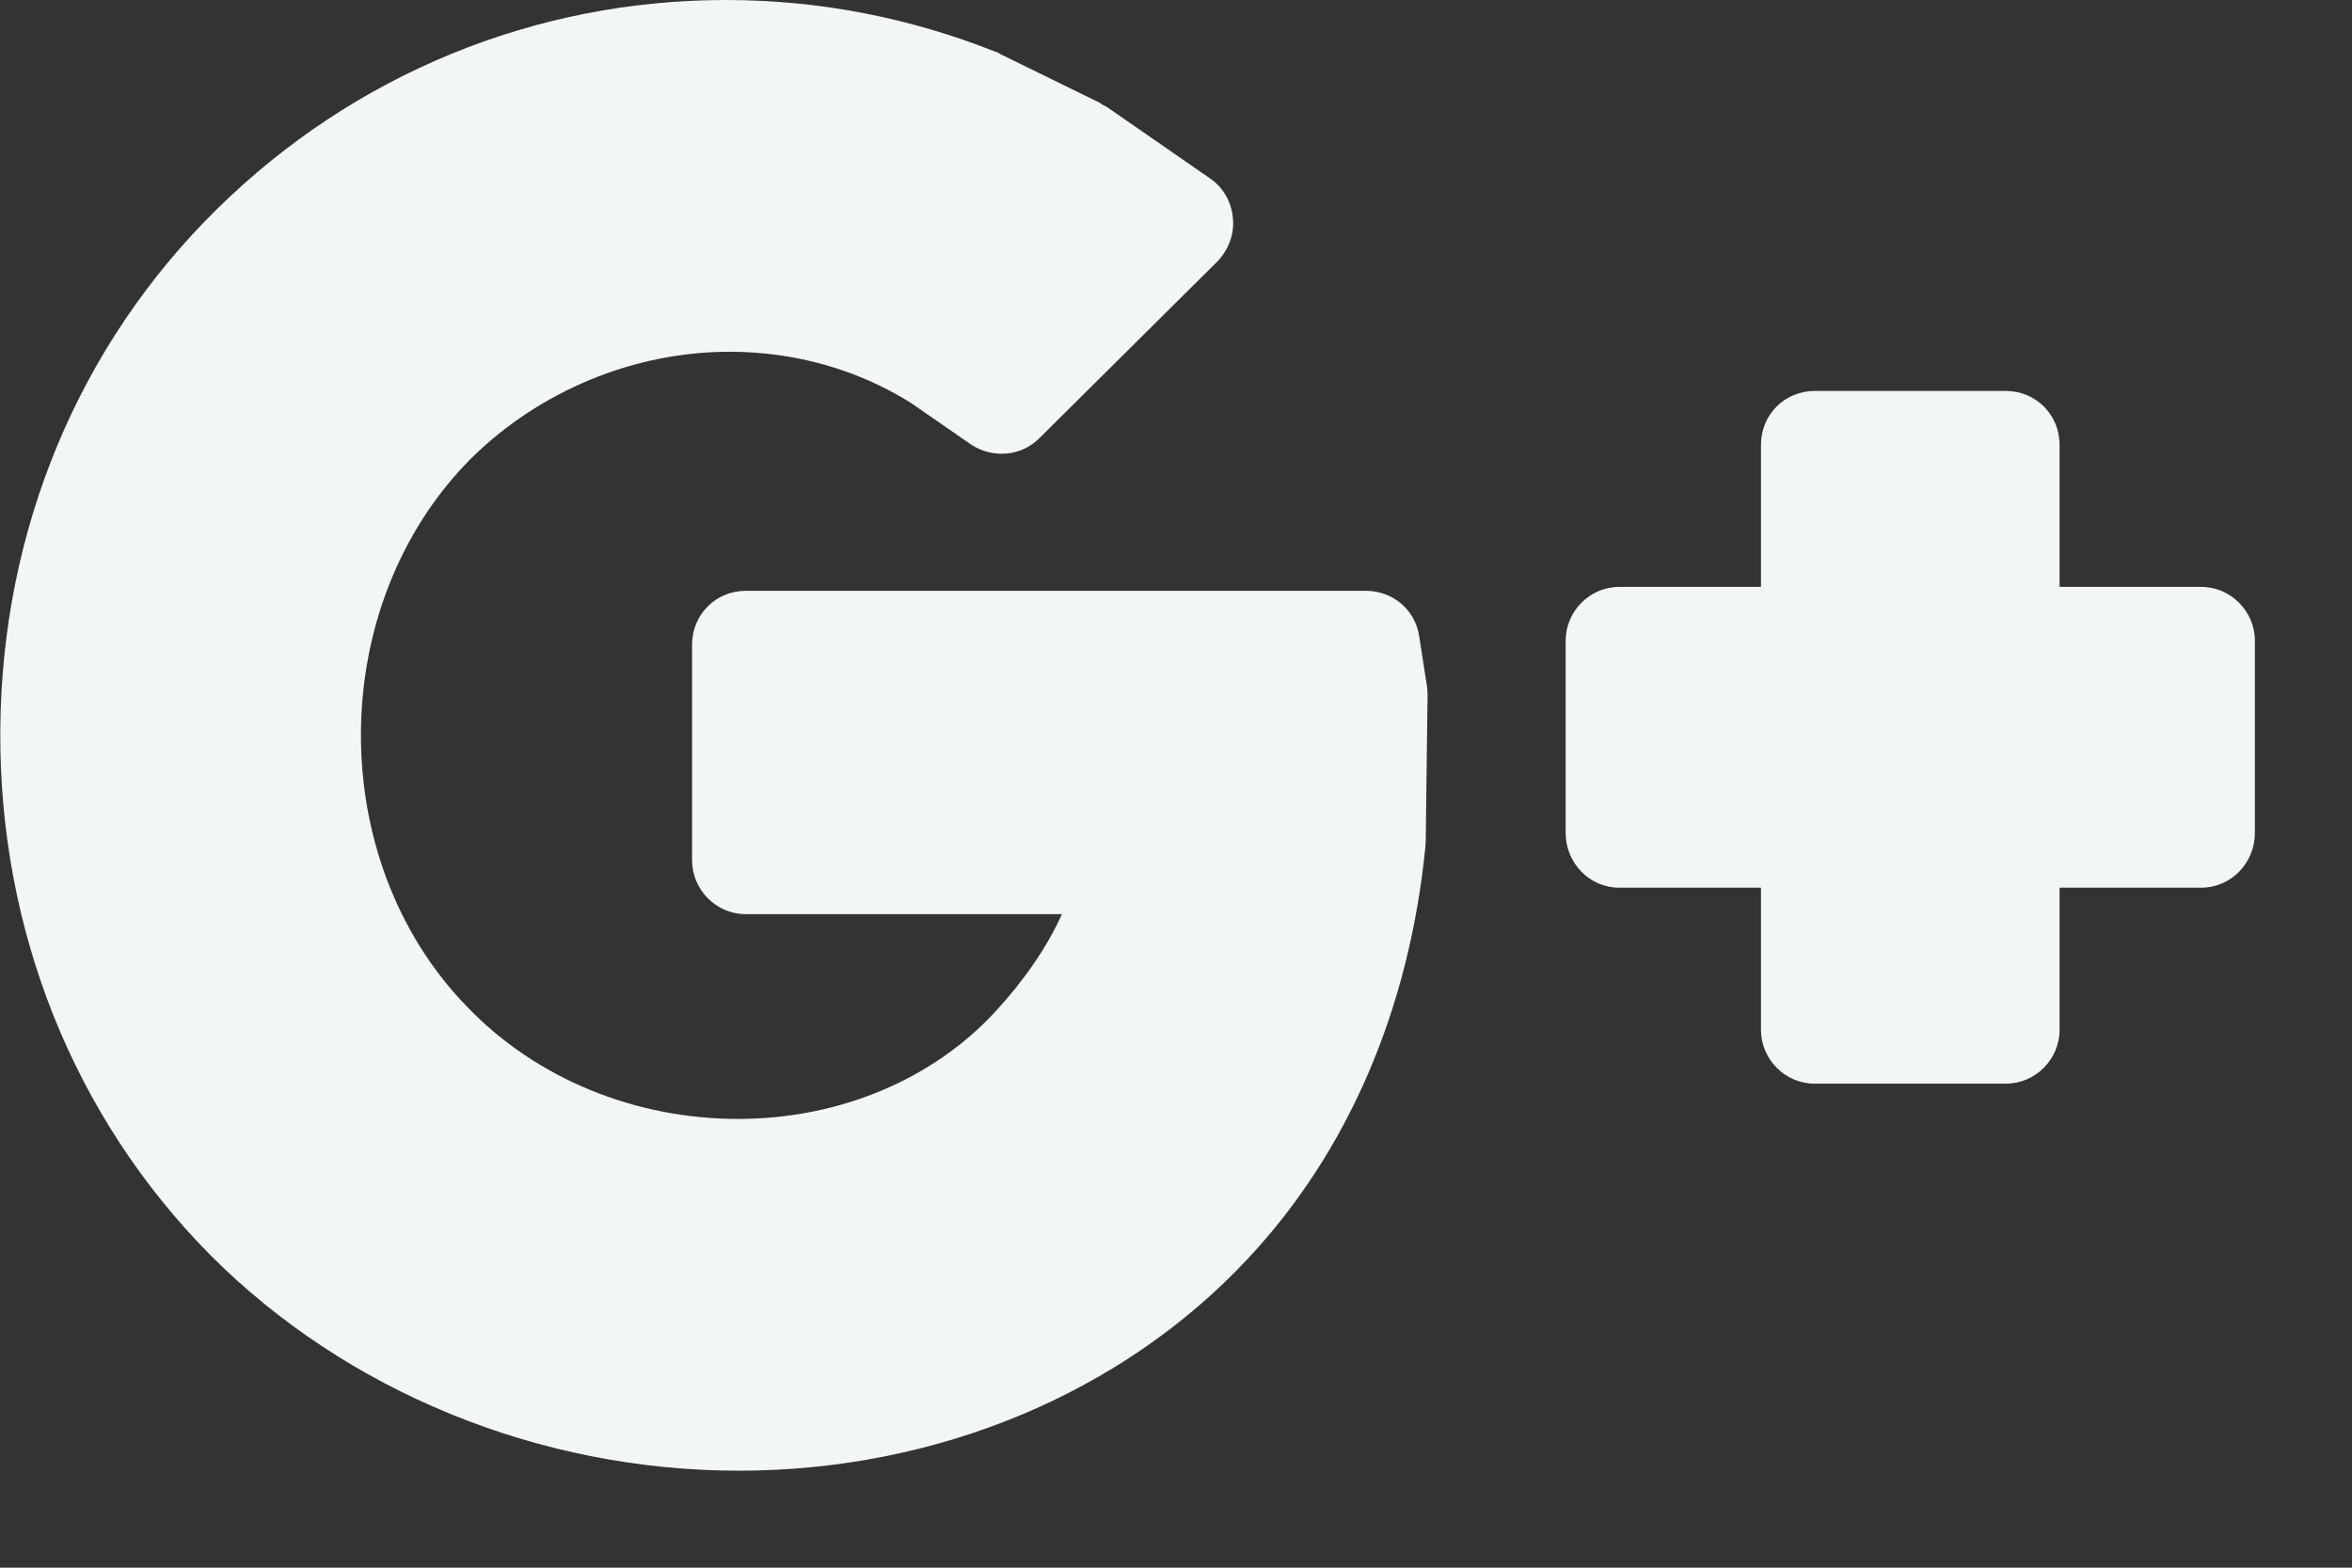 <svg id="SvgjsSvg1000" xmlns="http://www.w3.org/2000/svg" version="1.1" xmlns:xlink="http://www.w3.org/1999/xlink" xmlns:svgjs="http://svgjs.com/svgjs" width="24" height="16" viewBox="0 0 24 16"><rect x="0" y="0" width="24" height="16" fill="#333333" stroke="none"/><title>Shape 1 copy 4</title><desc>Created with Avocode.</desc><defs id="SvgjsDefs1001"></defs><path id="SvgjsPath1007" d="M112.461 2309.06H111.016V2310.51C111.016 2310.81 110.771 2311.06 110.468 2311.06H108.517C108.214 2311.06 107.969 2310.81 107.969 2310.51V2309.06H106.523C106.221 2309.06 105.976 2308.81 105.976 2308.5V2306.54C105.976 2306.24 106.221 2305.99 106.523 2305.99H107.969V2304.54C107.969 2304.23 108.214 2303.99 108.517 2303.99H110.468C110.771 2303.99 111.016 2304.23 111.016 2304.54V2305.99H112.461C112.764 2305.99 113.009 2306.24 113.009 2306.54V2308.5C113.009 2308.81 112.764 2309.06 112.461 2309.06ZM104.548 2308.59L104.567 2307.09C104.567 2307.06 104.565 2307.03 104.56 2307L104.481 2306.49C104.439 2306.22 104.209 2306.03 103.939 2306.03H97.609C97.307 2306.03 97.062 2306.27 97.062 2306.58V2308.78C97.062 2309.08 97.307 2309.33 97.609 2309.33H100.836C100.688 2309.66 100.455 2310 100.161 2310.32C99.518 2311.02 98.559 2311.42 97.531 2311.42C96.48 2311.42 95.474 2311.01 94.771 2310.28C93.306 2308.78 93.323 2306.17 94.806 2304.68C95.505 2303.99 96.467 2303.59 97.446 2303.59C98.109 2303.59 98.747 2303.77 99.292 2304.11L99.913 2304.54C100.13 2304.68 100.421 2304.66 100.608 2304.47L102.421 2302.67C102.537 2302.55 102.596 2302.39 102.581 2302.23C102.567 2302.06 102.48 2301.91 102.346 2301.82L101.292 2301.09C101.27 2301.08 101.248 2301.07 101.224 2301.05L100.203 2300.55C100.19 2300.54 100.176 2300.53 100.162 2300.53C99.283 2300.18 98.356 2300 97.408 2300C95.454 2300 93.611 2300.76 92.218 2302.13C90.803 2303.52 90.017 2305.41 90.003 2307.45C89.989 2309.49 90.751 2311.4 92.147 2312.81C93.532 2314.2 95.498 2315.01 97.539 2315.01C99.559 2315.01 101.455 2314.22 102.739 2312.84C103.757 2311.75 104.381 2310.3 104.545 2308.64C104.547 2308.62 104.548 2308.6 104.548 2308.59Z " fill="#f3f6f7" fill-opacity="1" transform="matrix(1,0,0,1,-90,-2300)"></path></svg>